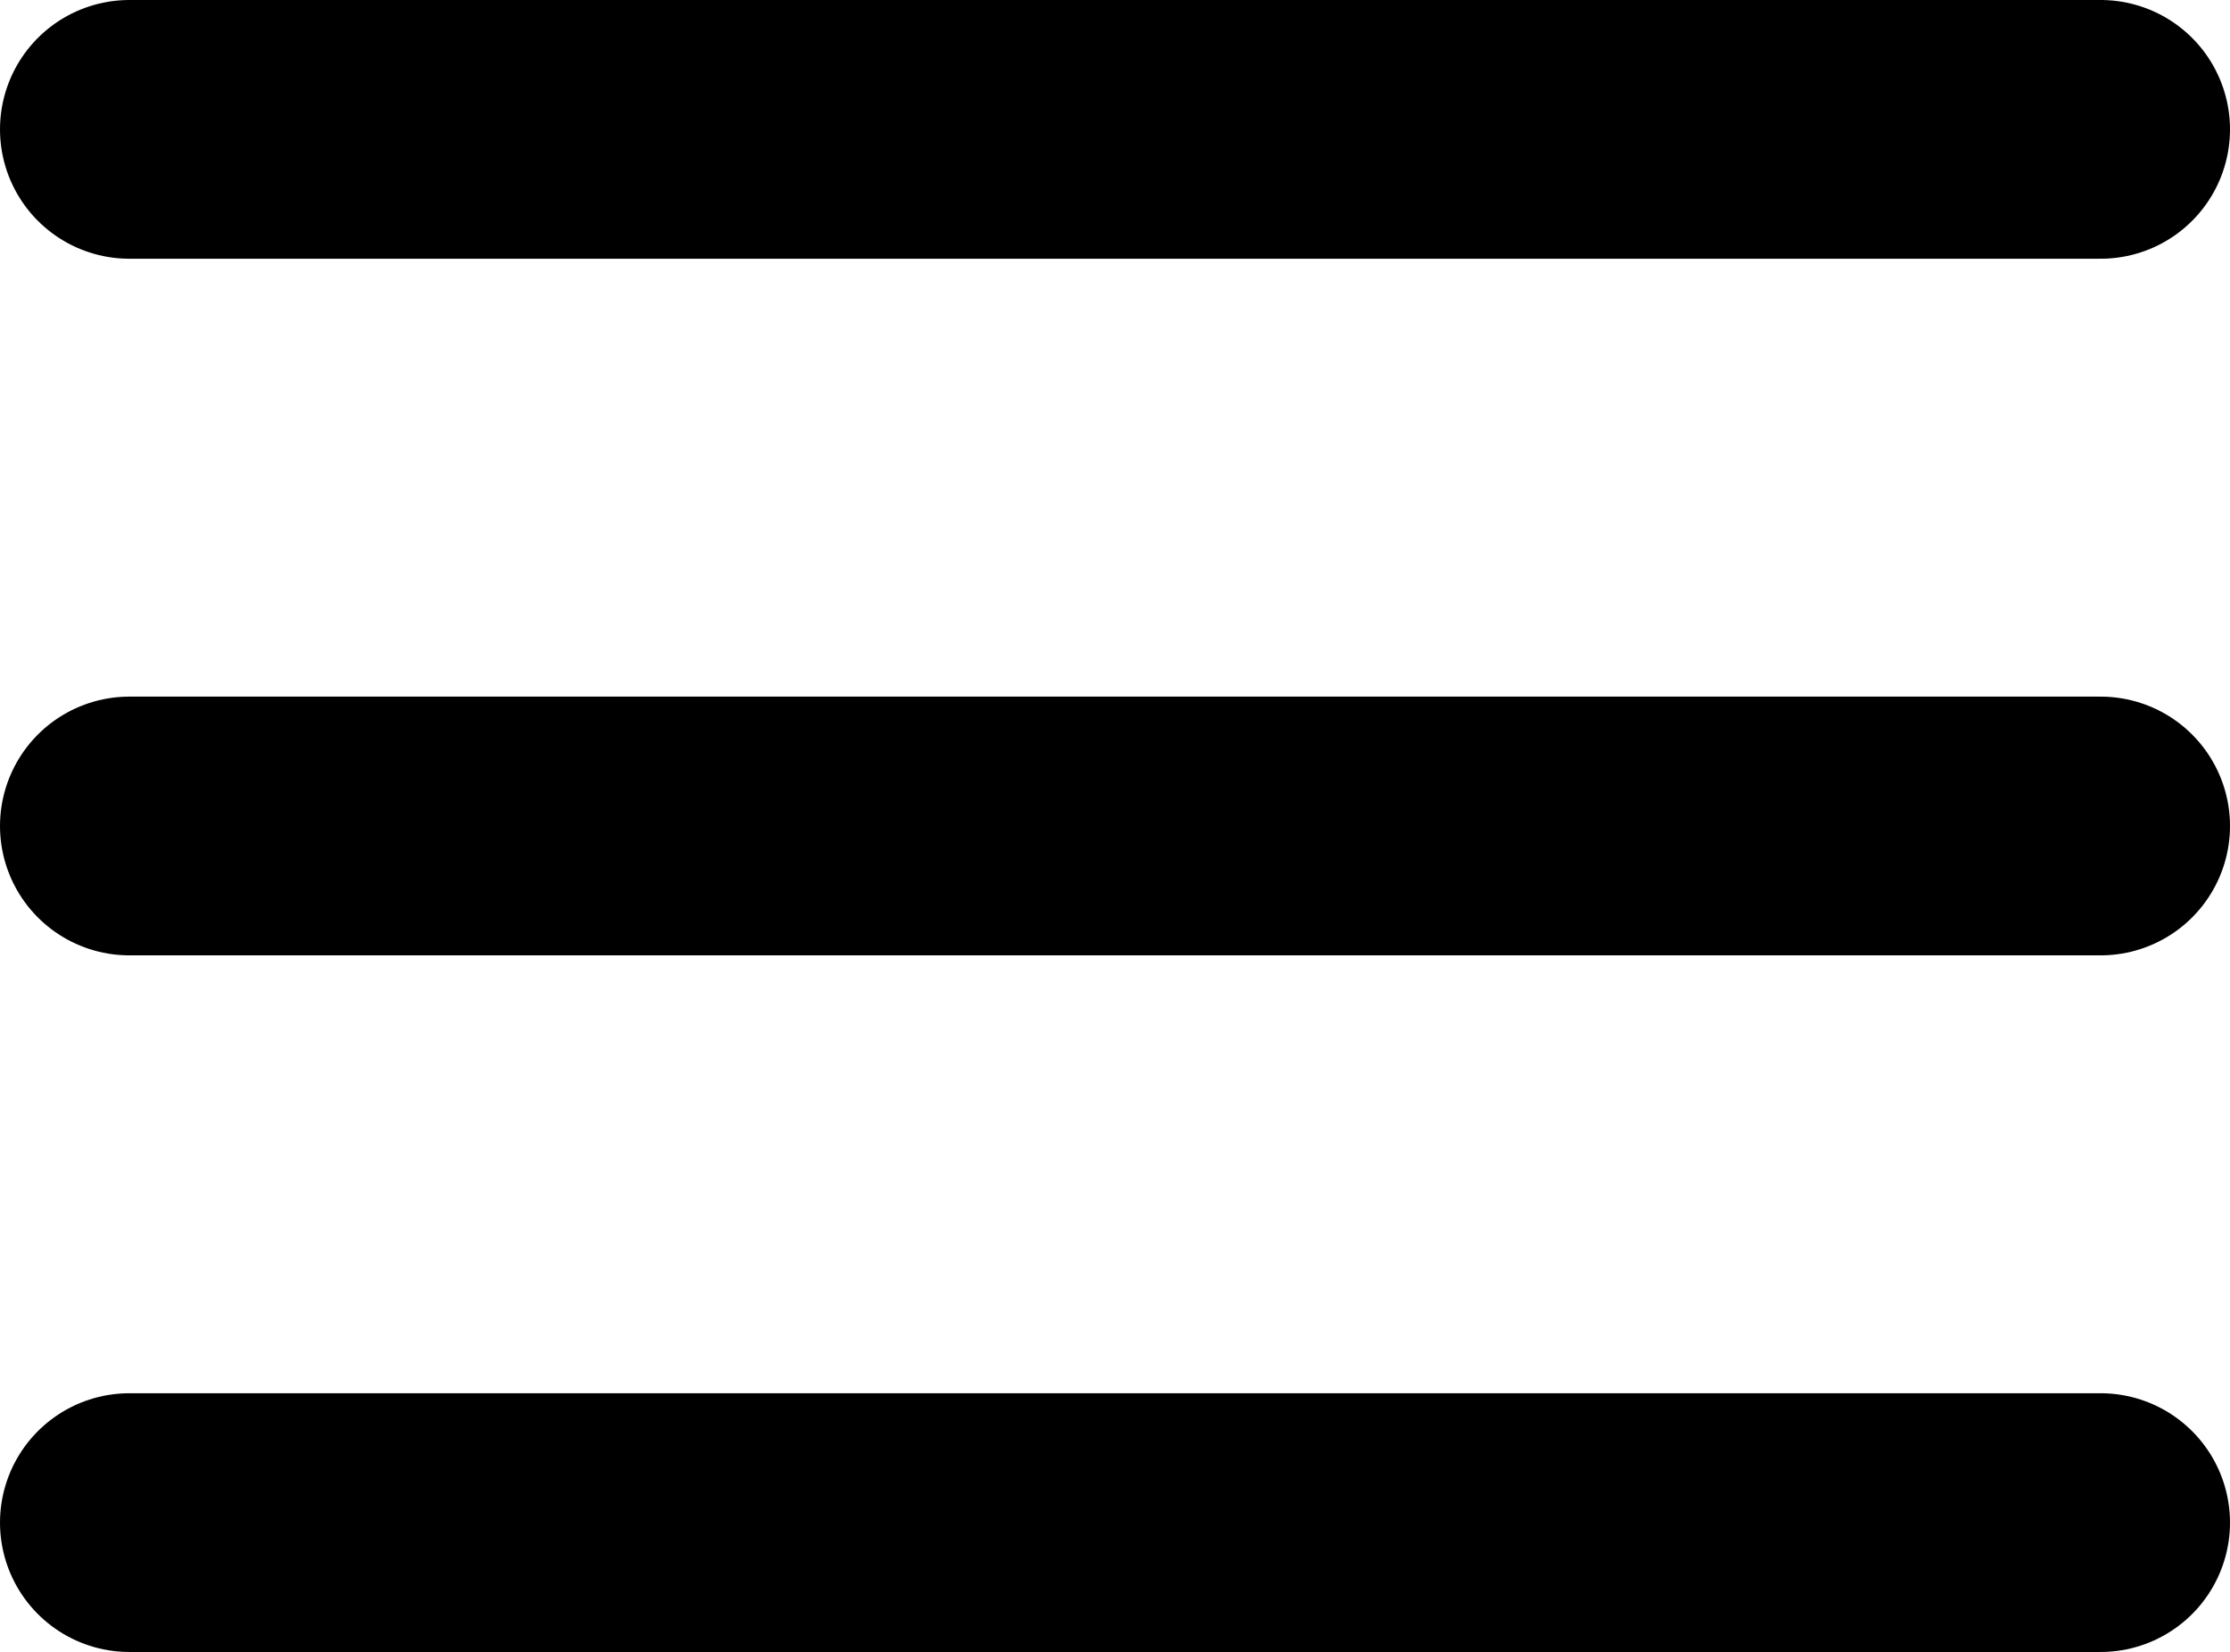<svg xmlns="http://www.w3.org/2000/svg" width="60.333" height="44.694" viewBox="0 0 60.333 44.694">
  <g id="Menu_" data-name="Menu " transform="translate(-1 -5.5)">
    <path id="Path_92" data-name="Path 92" d="M4.5,18H57.833" transform="translate(0 9.847)" fill="none" stroke="#000" stroke-linecap="round" stroke-linejoin="round" stroke-width="7"/>
    <path id="Path_93" data-name="Path 93" d="M4.5,9H57.833" transform="translate(0)" fill="none" stroke="#000" stroke-linecap="round" stroke-linejoin="round" stroke-width="7"/>
    <path id="Path_94" data-name="Path 94" d="M4.5,27H57.833" transform="translate(0 19.694)" fill="none" stroke="#000" stroke-linecap="round" stroke-linejoin="round" stroke-width="7"/>
  </g>
</svg>
